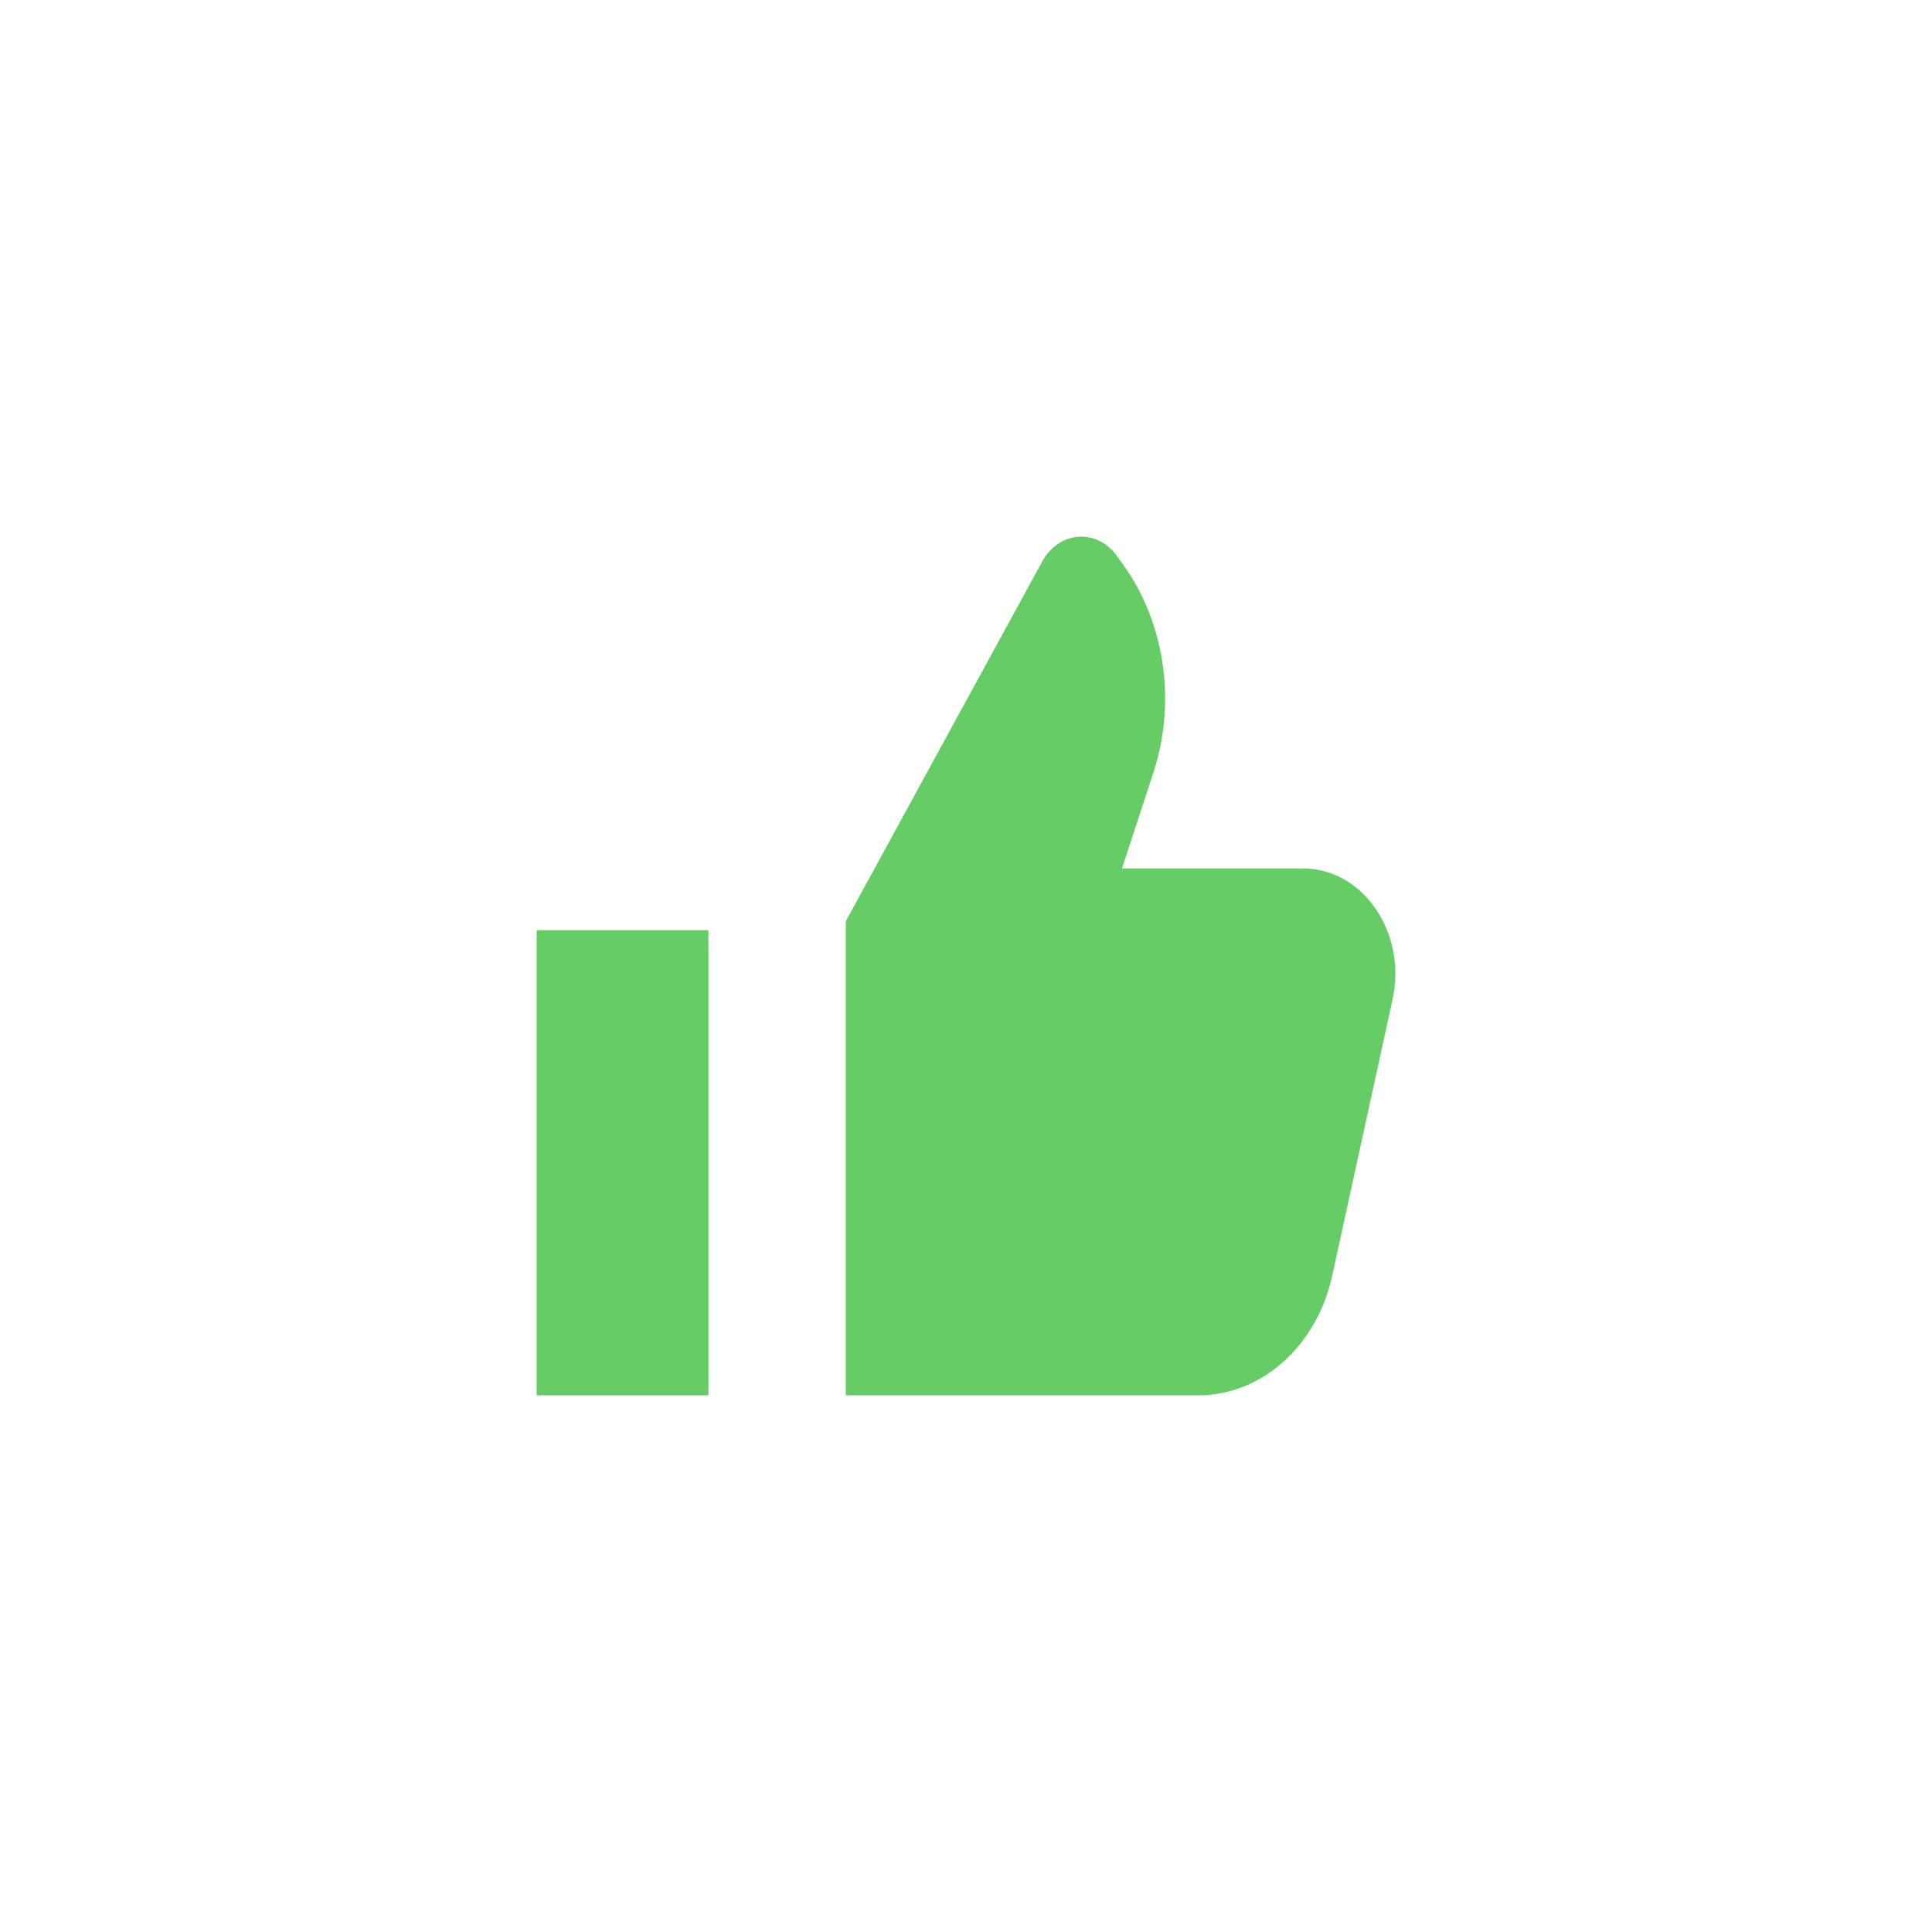 <svg width="36" height="36" viewBox="0 0 36 36" fill="none" xmlns="http://www.w3.org/2000/svg">
<path d="M22.328 26H15.76V17.165L19.421 10.461C19.73 9.895 20.433 9.84 20.807 10.353L20.915 10.502C21.705 11.587 21.925 13.073 21.492 14.395L20.906 16.183H24.284C25.4 16.183 26.219 17.384 25.948 18.623L24.824 23.769C24.538 25.08 23.508 26 22.328 26Z" fill="#66CC66"/>
<path d="M10 17.333H13.2V26H10V17.333Z" fill="#66CC66"/>
</svg>
